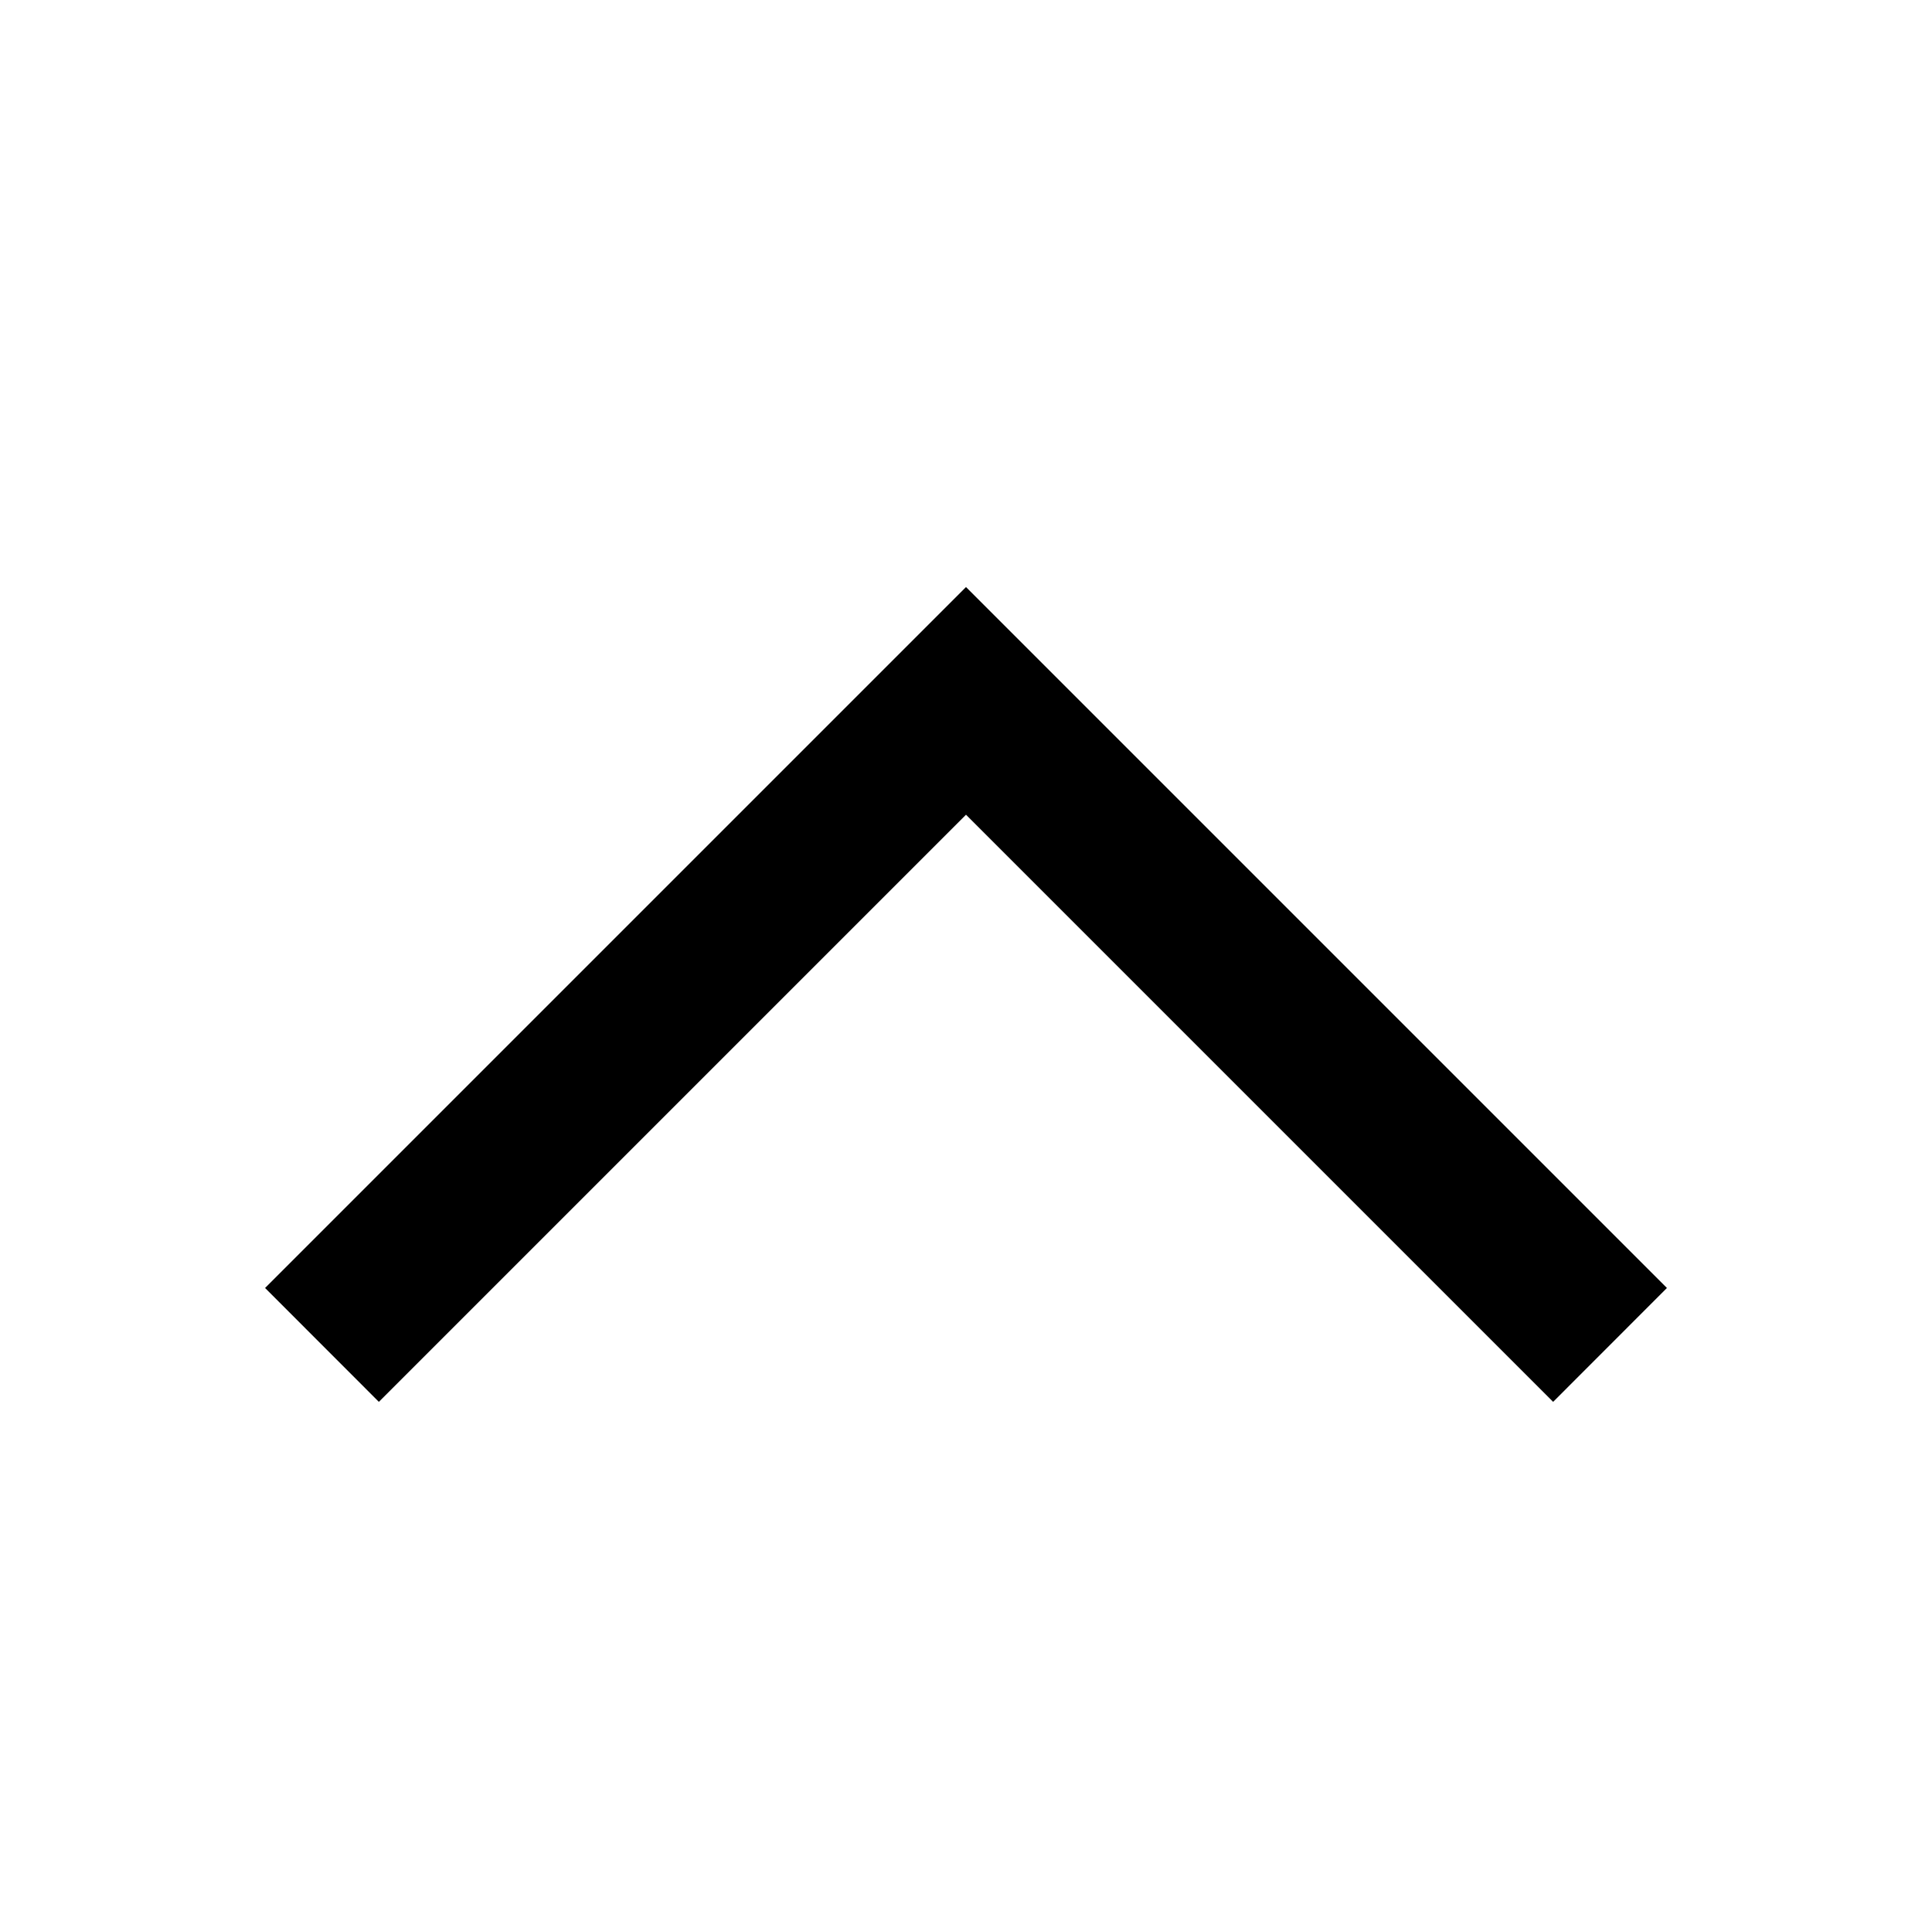 <svg viewBox="0 0 20 20" fill="none" xmlns="http://www.w3.org/2000/svg">
<path fill-rule="evenodd" clip-rule="evenodd" d="M16.078 14.512L17.256 13.333L10 6.077L2.744 13.333L3.922 14.512L10 8.434L16.078 14.512Z" fill="currentColor"/>
</svg>

